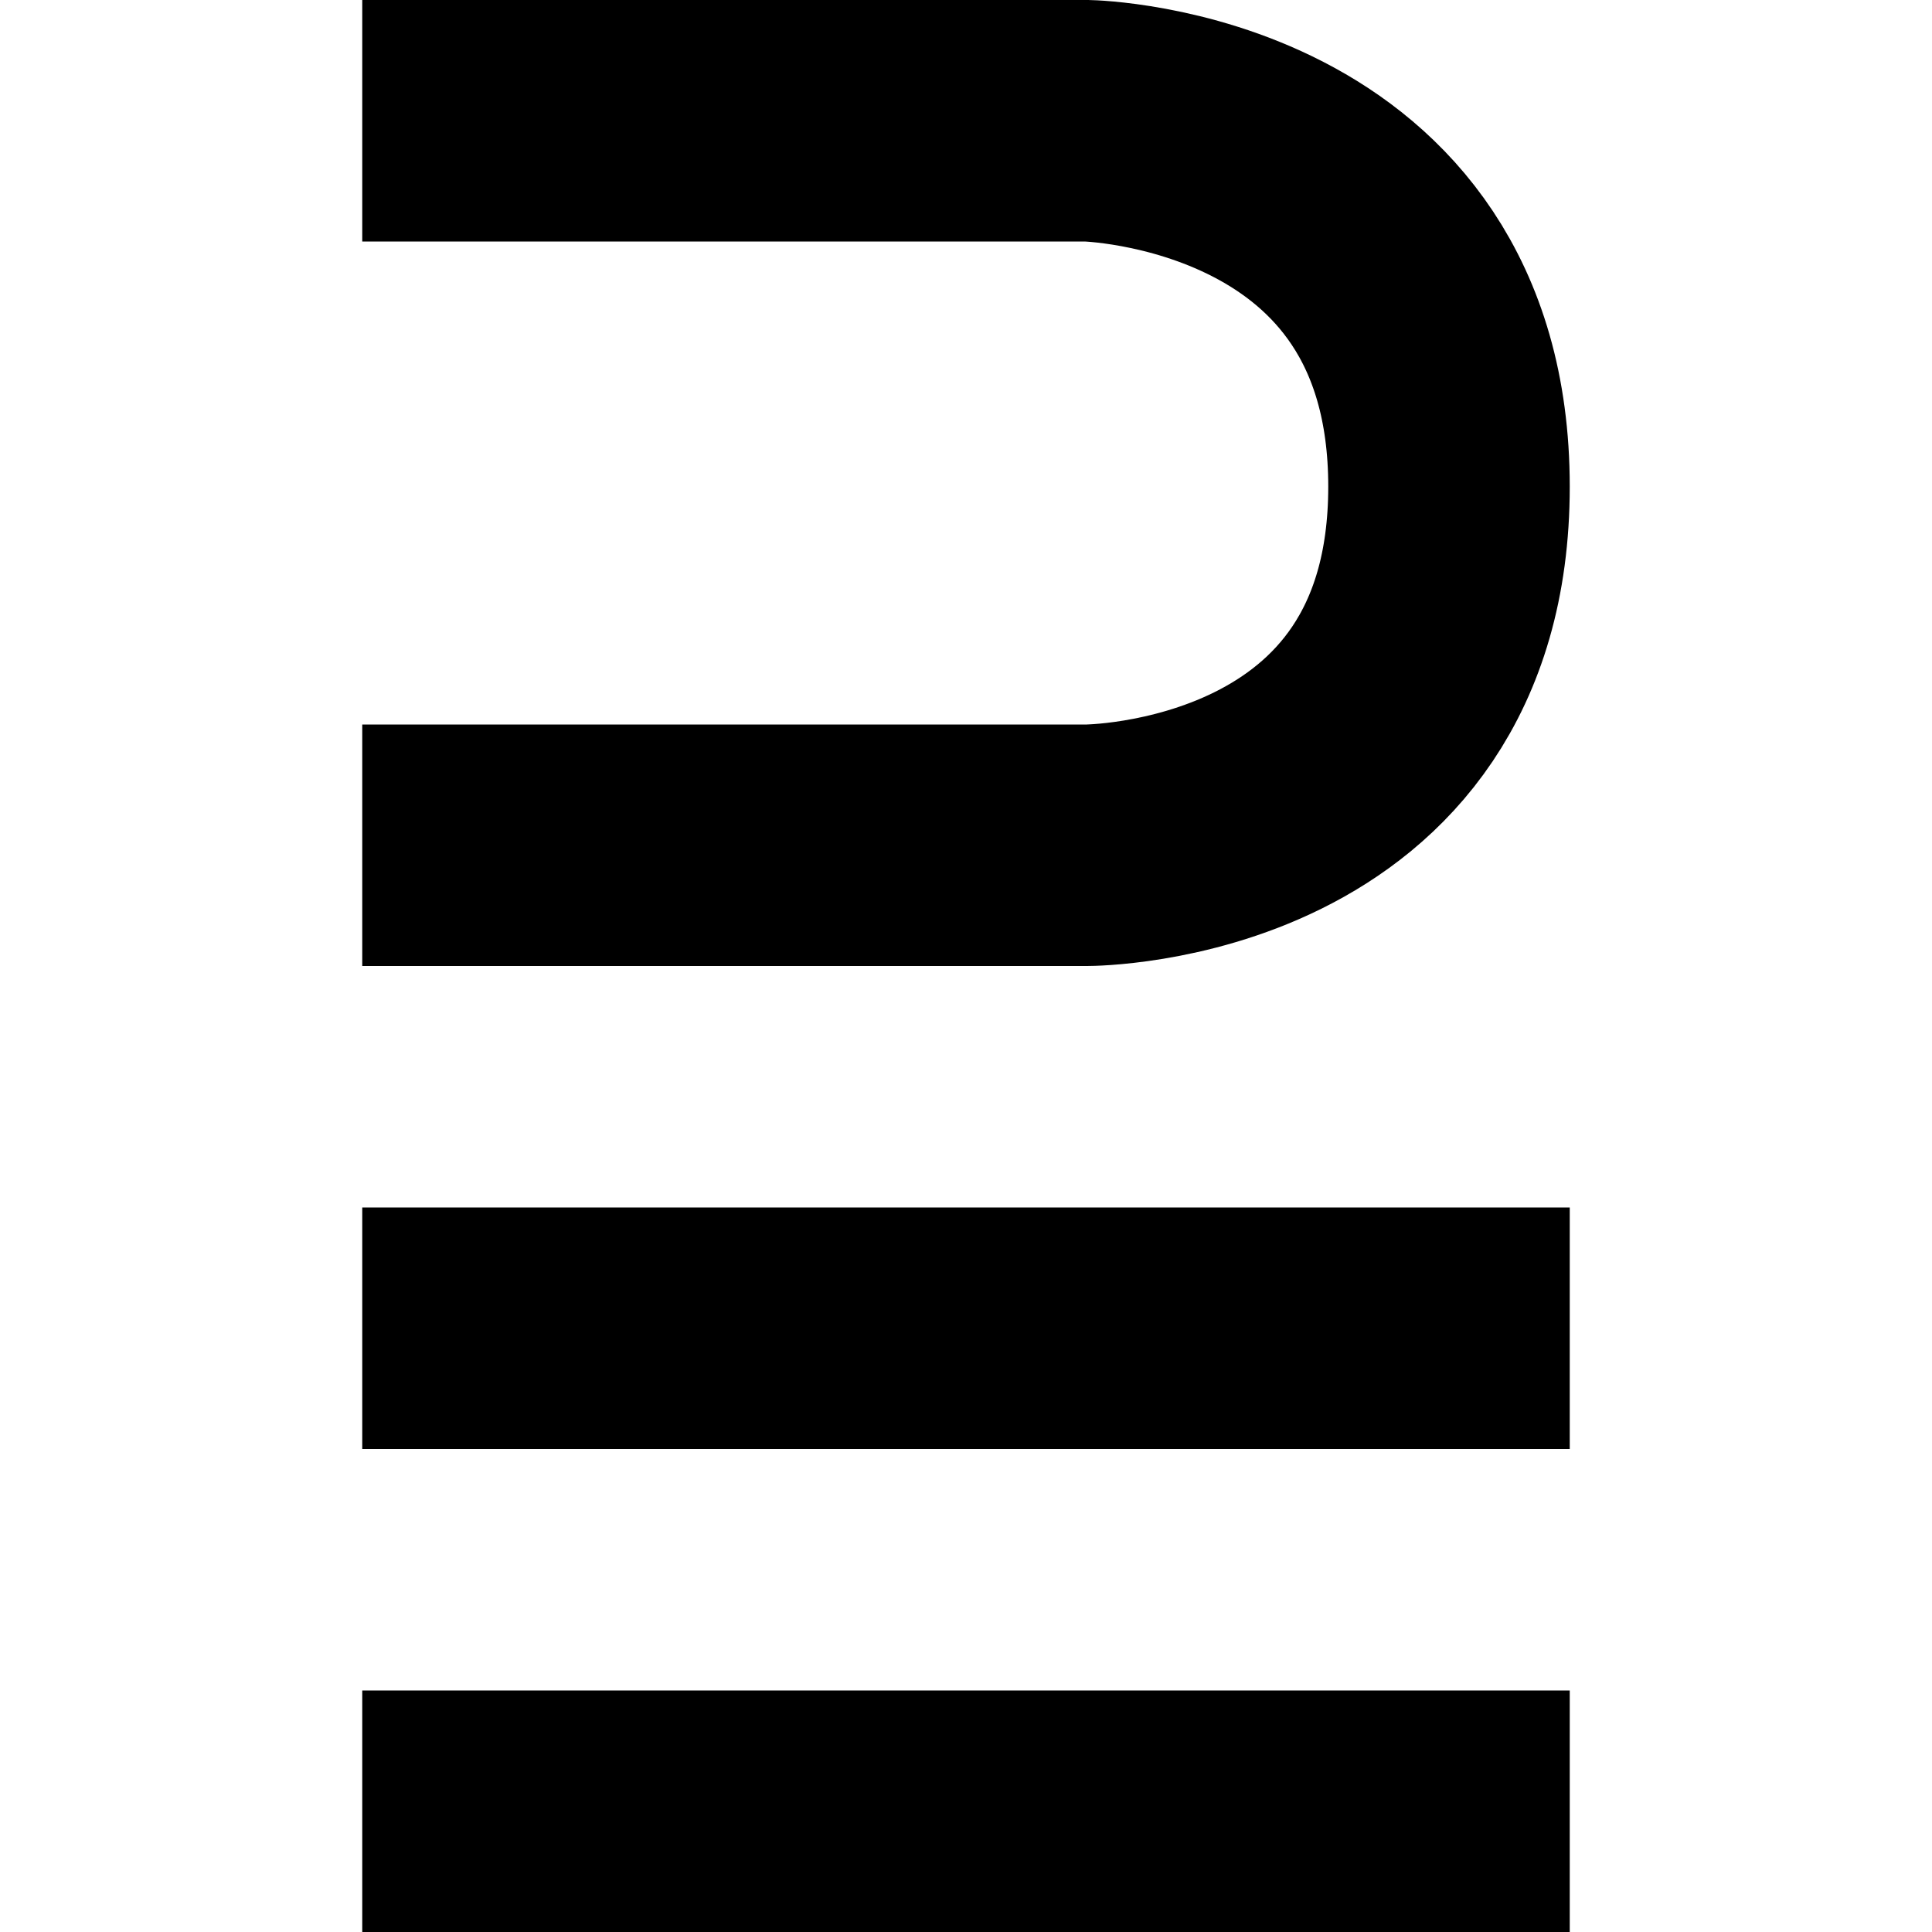 <svg xmlns="http://www.w3.org/2000/svg" width="16" height="16" viewBox="0 0 16 16">
  <g fill="none" fill-rule="evenodd" stroke="#000000" stroke-width="2" transform="translate(3 1)">
    <path d="M1 14L9 14M1 10L9 10" stroke-linecap="square"/>
    <path d="M0,6 L6.002,6 C6.002,6 9,6 9,3.03 C9,0.06 6.002,7.86037901e-14 6.002,7.86037901e-14 L0,1.13686838e-13"/>
  </g>
</svg>
